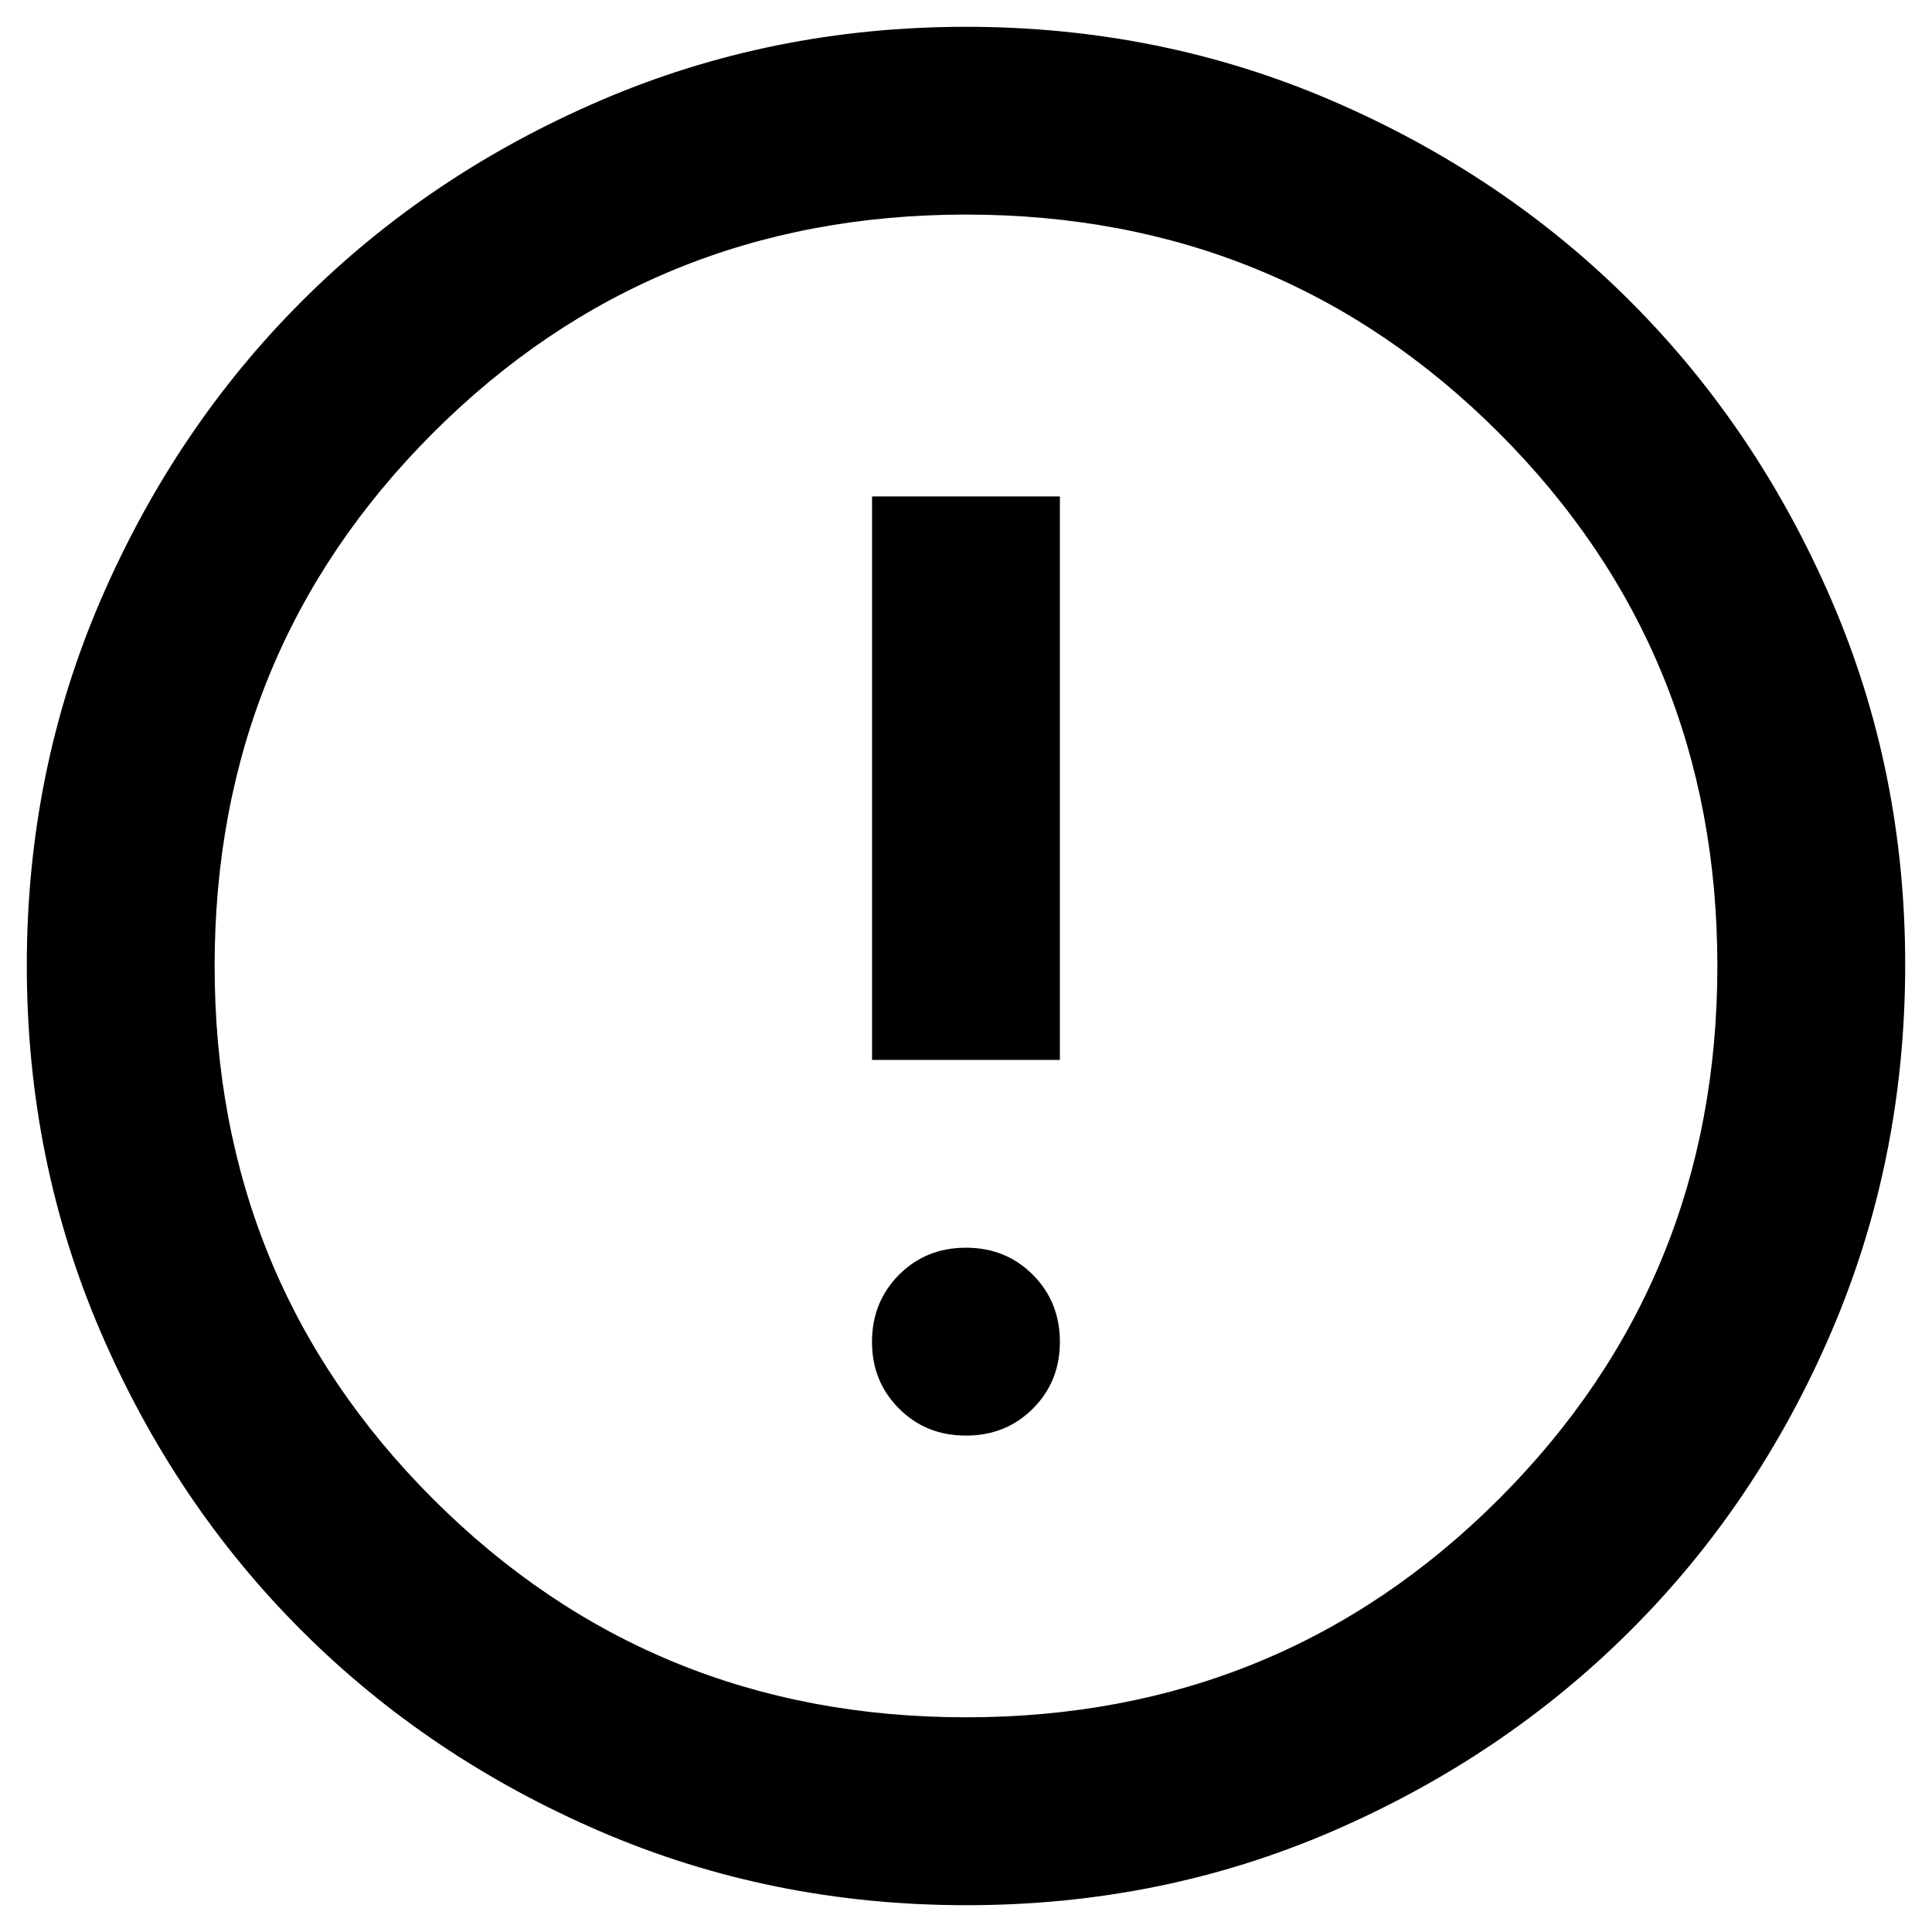 <!-- Generated by IcoMoon.io -->
<svg version="1.1" xmlns="http://www.w3.org/2000/svg" width="32" height="32" viewBox="0 0 32 32">
<title>warning</title>
<path d="M16 23.778c0.441 0 0.81-0.149 1.109-0.448s0.447-0.668 0.446-1.108c-0.001-0.44-0.15-0.809-0.448-1.108s-0.667-0.448-1.108-0.448c-0.441 0-0.81 0.149-1.108 0.448s-0.447 0.668-0.448 1.108c-0.001 0.44 0.148 0.809 0.448 1.109s0.669 0.448 1.108 0.446zM14.444 17.556h3.111v-9.333h-3.111v9.333zM16 31.556c-2.152 0-4.174-0.409-6.067-1.226s-3.539-1.925-4.939-3.324c-1.4-1.399-2.508-3.045-3.324-4.939s-1.225-3.916-1.226-6.067c-0.001-2.151 0.408-4.173 1.226-6.067s1.926-3.54 3.324-4.939 3.044-2.507 4.939-3.324c1.895-0.817 3.917-1.226 6.067-1.226s4.172 0.409 6.067 1.226 3.541 1.925 4.939 3.324c1.398 1.399 2.507 3.045 3.326 4.939s1.227 3.916 1.224 6.067c-0.003 2.151-0.412 4.173-1.226 6.067s-1.922 3.54-3.324 4.939c-1.402 1.399-3.048 2.508-4.939 3.326s-3.913 1.226-6.067 1.224zM16 28.444c3.474 0 6.417-1.206 8.828-3.617s3.617-5.354 3.617-8.828c0-3.474-1.206-6.417-3.617-8.828s-5.354-3.617-8.828-3.617c-3.474 0-6.417 1.206-8.828 3.617s-3.617 5.354-3.617 8.828c0 3.474 1.206 6.417 3.617 8.828s5.354 3.617 8.828 3.617z"></path>
</svg>
